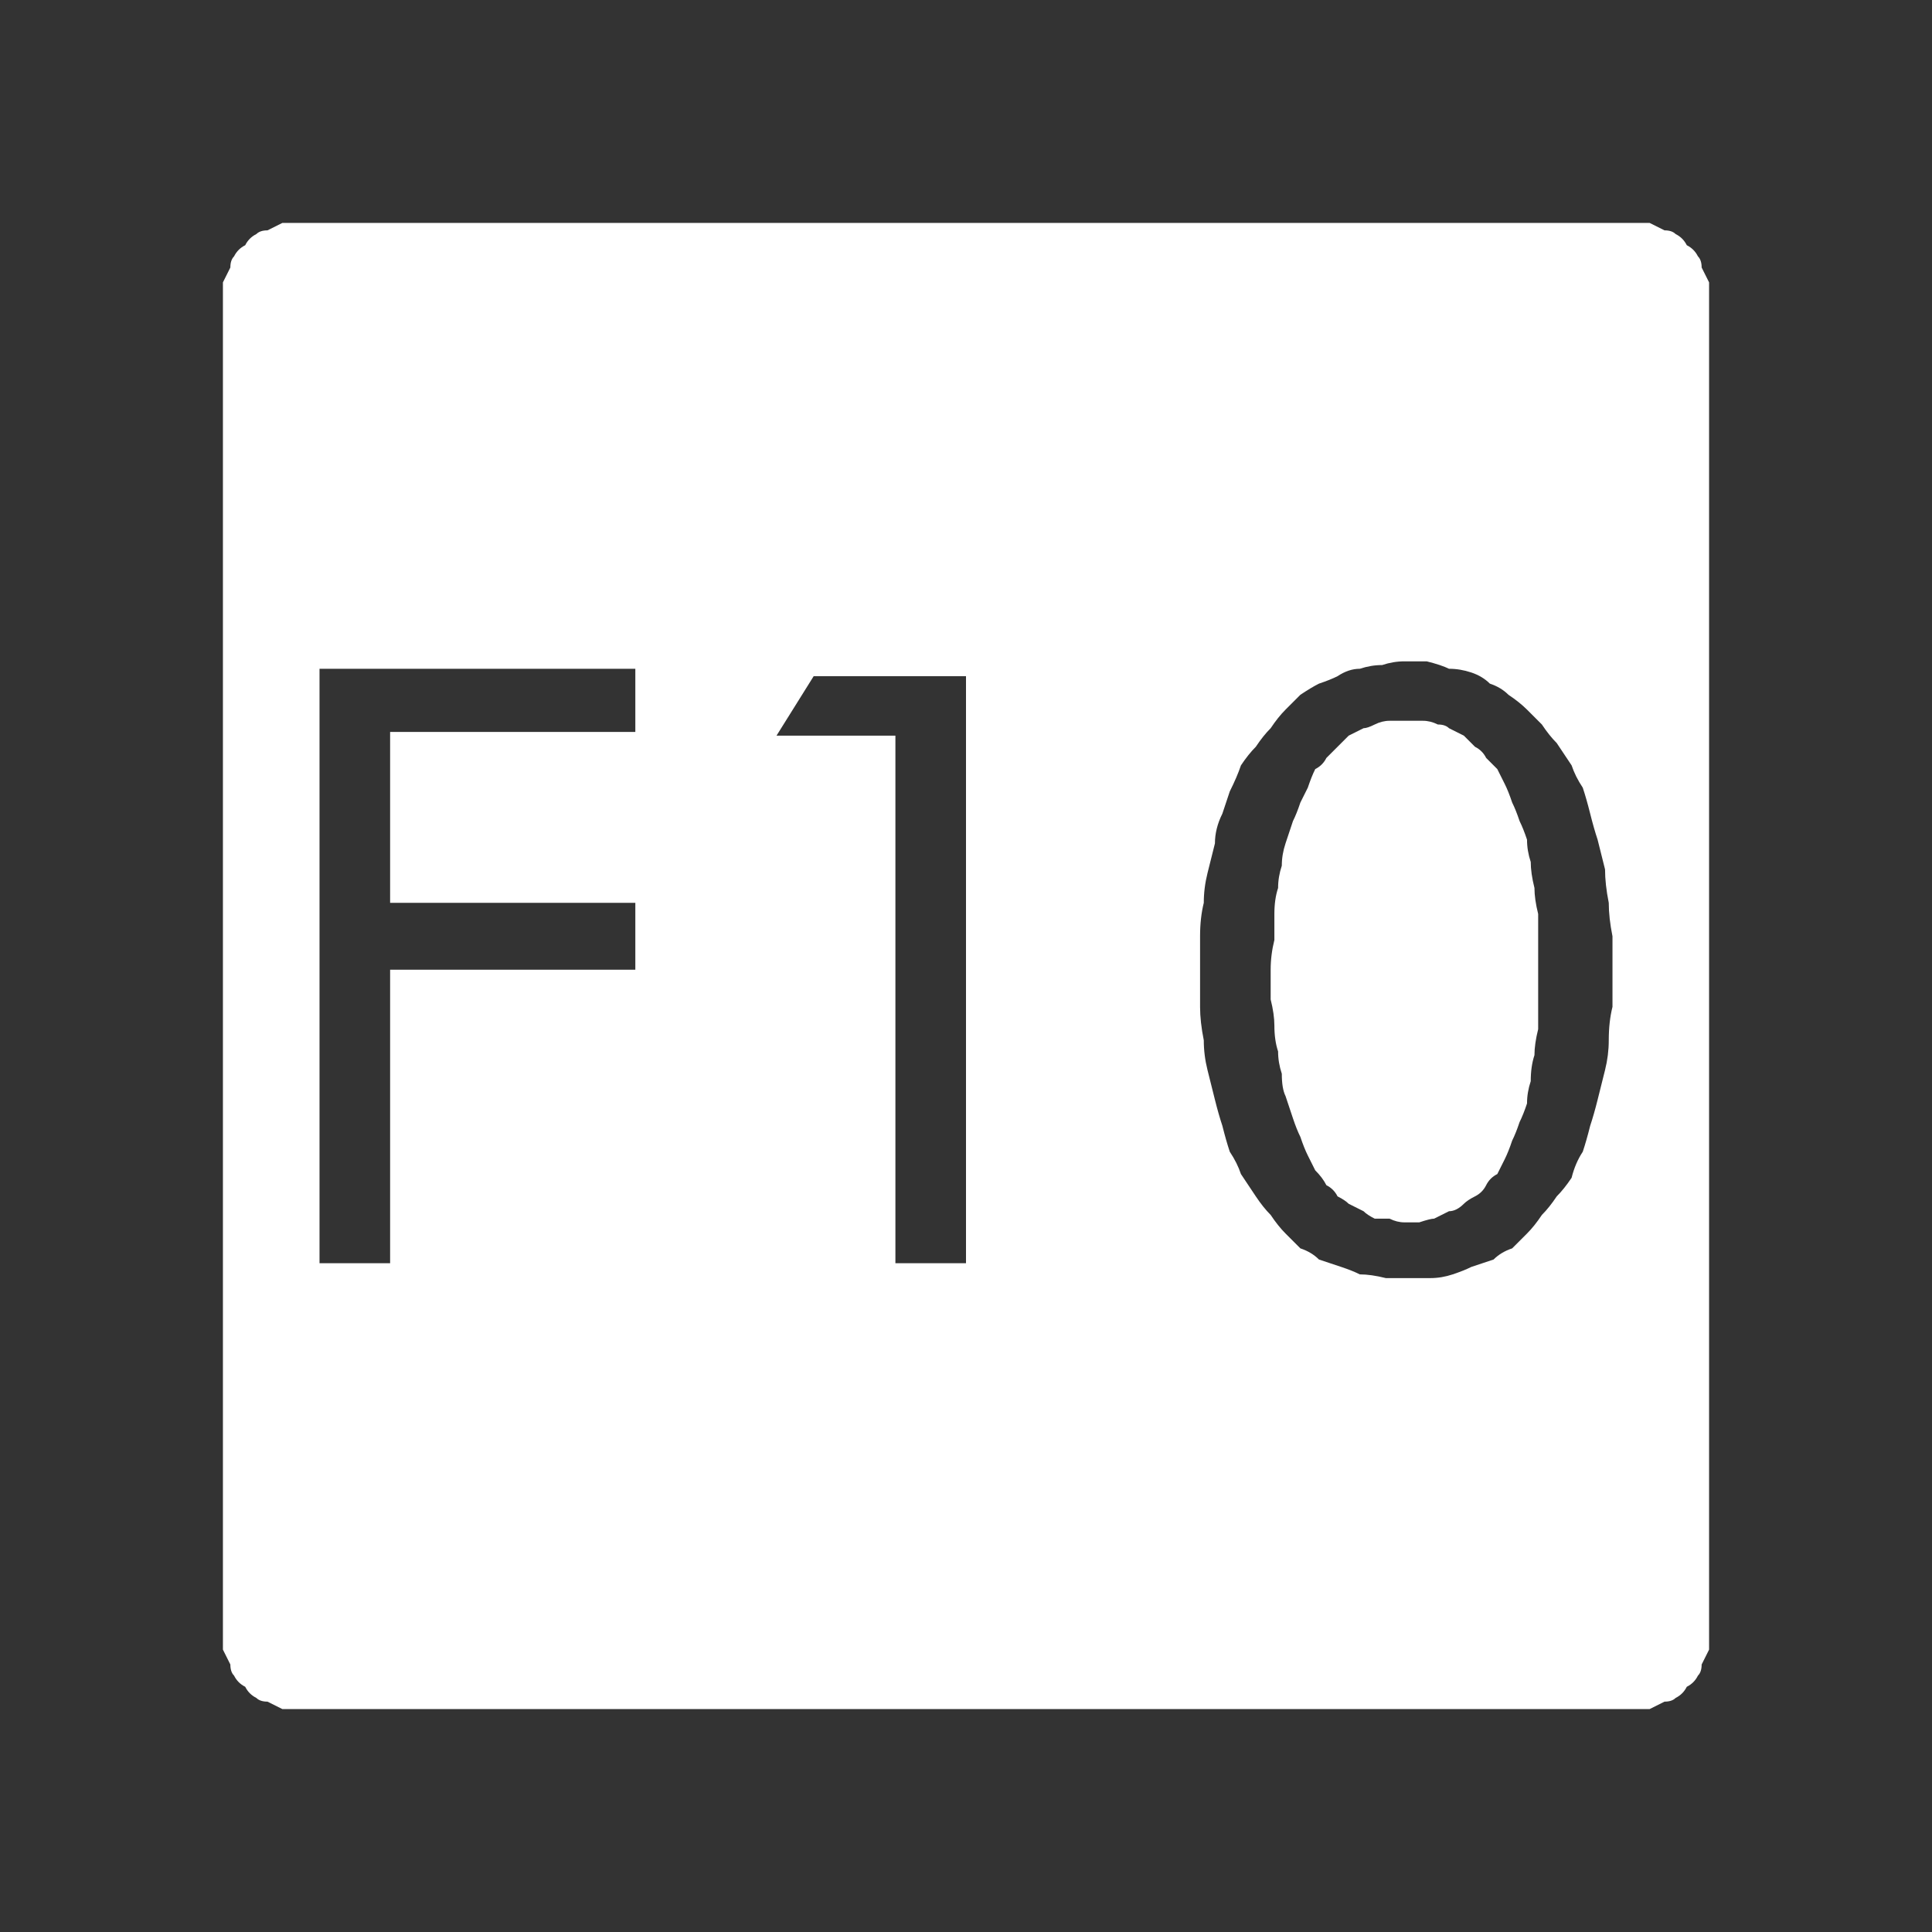 <?xml version="1.0" encoding="UTF-8" standalone="no"?>
<svg xmlns:ffdec="https://www.free-decompiler.com/flash" xmlns:xlink="http://www.w3.org/1999/xlink" ffdec:objectType="shape" height="26.0px" width="26.0px" xmlns="http://www.w3.org/2000/svg">
  <rect width="100%" height="100%" fill="#333333" stroke="none"/>
  <g transform="matrix(1.0, 0.0, 0.0, 1.0, 0.0, 0.0)">
    <path d="M4.0 3.0 Q3.9 3.0 3.8 3.0 3.7 3.05 3.6 3.1 3.5 3.1 3.45 3.15 3.35 3.2 3.3 3.3 3.2 3.35 3.15 3.45 3.1 3.5 3.1 3.6 3.05 3.7 3.0 3.8 3.0 3.9 3.0 4.0 L3.0 22.0 Q3.0 22.1 3.0 22.2 3.05 22.3 3.1 22.4 3.1 22.5 3.15 22.55 3.2 22.65 3.3 22.7 3.35 22.8 3.45 22.85 3.5 22.9 3.6 22.9 3.7 22.95 3.8 23.0 3.9 23.0 4.0 23.0 L22.0 23.0 Q22.1 23.0 22.2 23.0 22.3 22.95 22.4 22.9 22.5 22.9 22.55 22.85 22.65 22.8 22.7 22.7 22.8 22.65 22.85 22.55 22.9 22.5 22.9 22.4 22.95 22.3 23.0 22.2 23.0 22.1 23.0 22.0 L23.0 4.0 Q23.0 3.9 23.0 3.8 22.95 3.7 22.9 3.6 22.9 3.5 22.85 3.45 22.8 3.35 22.7 3.3 22.65 3.2 22.55 3.15 22.5 3.1 22.4 3.1 22.3 3.05 22.2 3.0 22.1 3.0 22.0 3.0 L4.0 3.0 4.0 3.0 M18.9 8.9 Q19.05 8.9 19.2 8.9 19.4 8.95 19.5 9.0 19.65 9.0 19.8 9.05 19.95 9.1 20.05 9.2 20.2 9.25 20.3 9.35 20.45 9.45 20.55 9.55 20.65 9.65 20.75 9.75 20.85 9.9 20.95 10.0 21.05 10.15 21.15 10.3 21.2 10.45 21.3 10.6 21.35 10.75 21.4 10.95 21.45 11.15 21.5 11.3 21.55 11.5 21.6 11.7 21.6 11.9 21.65 12.15 21.65 12.35 21.7 12.6 21.7 12.8 21.7 13.05 21.7 13.3 21.7 13.55 21.65 13.75 21.65 14.0 21.65 14.2 21.6 14.4 21.55 14.6 21.5 14.8 21.45 15.0 21.4 15.15 21.35 15.35 21.3 15.5 21.2 15.65 21.15 15.85 21.05 16.0 20.95 16.1 20.85 16.25 20.75 16.35 20.65 16.5 20.55 16.6 20.45 16.7 20.35 16.8 20.2 16.85 20.1 16.95 19.95 17.0 19.8 17.05 19.7 17.1 19.55 17.15 19.4 17.2 19.25 17.2 19.1 17.2 18.95 17.2 18.8 17.2 18.65 17.2 18.45 17.15 18.3 17.15 18.2 17.1 18.05 17.05 17.9 17.0 17.75 16.95 17.65 16.85 17.5 16.8 17.4 16.7 17.3 16.6 17.2 16.5 17.1 16.35 17.0 16.25 16.9 16.1 16.8 15.95 16.7 15.8 16.65 15.65 16.55 15.5 16.5 15.35 16.45 15.15 16.4 15.0 16.35 14.8 16.3 14.6 16.25 14.4 16.2 14.2 16.2 14.0 16.15 13.75 16.15 13.55 16.15 13.3 16.15 13.05 16.15 12.8 16.15 12.6 16.15 12.35 16.2 12.15 16.2 11.95 16.25 11.75 16.3 11.55 16.35 11.35 16.35 11.15 16.45 10.95 16.5 10.8 16.55 10.65 16.65 10.45 16.7 10.3 16.8 10.15 16.9 10.05 17.0 9.9 17.1 9.8 17.2 9.65 17.3 9.55 17.4 9.45 17.5 9.35 17.65 9.25 17.75 9.2 17.9 9.15 18.0 9.1 18.15 9.0 18.3 9.0 18.45 8.95 18.6 8.95 18.75 8.9 18.9 8.9 L18.9 8.9 M4.3 9.0 L8.55 9.0 8.55 9.85 5.25 9.85 5.25 12.15 8.55 12.15 8.55 13.05 5.25 13.05 5.25 17.0 4.3 17.0 4.3 9.0 4.3 9.0 M10.95 9.1 L13.0 9.1 13.0 17.0 12.05 17.0 12.05 9.9 10.45 9.9 10.95 9.1 10.95 9.1 M18.9 9.7 Q18.8 9.7 18.7 9.7 18.6 9.7 18.5 9.75 18.4 9.8 18.35 9.8 18.25 9.85 18.15 9.9 18.1 9.95 18.0 10.05 17.95 10.1 17.85 10.2 17.8 10.3 17.7 10.35 17.65 10.45 17.6 10.6 17.55 10.7 17.5 10.8 17.45 10.95 17.4 11.05 17.35 11.2 17.3 11.35 17.25 11.5 17.25 11.65 17.2 11.8 17.2 11.95 17.15 12.1 17.15 12.3 17.15 12.45 17.15 12.65 17.1 12.85 17.1 13.05 17.1 13.25 17.1 13.45 17.15 13.65 17.15 13.8 17.15 14.0 17.2 14.15 17.2 14.3 17.25 14.45 17.25 14.65 17.3 14.75 17.35 14.9 17.4 15.05 17.45 15.2 17.5 15.3 17.55 15.45 17.6 15.55 17.65 15.65 17.7 15.75 17.8 15.85 17.85 15.95 17.95 16.0 18.0 16.1 18.1 16.15 18.15 16.2 18.25 16.25 18.35 16.3 18.4 16.35 18.5 16.4 18.6 16.4 18.7 16.4 18.8 16.45 18.9 16.45 19.0 16.45 19.1 16.45 19.25 16.4 19.3 16.4 19.4 16.35 19.5 16.3 19.6 16.3 19.7 16.2 19.75 16.15 19.85 16.1 19.95 16.05 20.0 15.95 20.05 15.85 20.15 15.8 20.2 15.7 20.25 15.6 20.3 15.5 20.35 15.35 20.4 15.25 20.45 15.1 20.5 15.0 20.55 14.85 20.55 14.7 20.6 14.55 20.6 14.35 20.65 14.2 20.65 14.05 20.7 13.85 20.7 13.65 20.7 13.45 20.7 13.3 20.7 13.05 20.7 12.85 20.7 12.65 20.7 12.45 20.7 12.3 20.65 12.1 20.65 11.95 20.6 11.75 20.6 11.6 20.55 11.45 20.55 11.3 20.5 11.15 20.45 11.05 20.4 10.9 20.35 10.8 20.3 10.65 20.25 10.55 20.2 10.45 20.15 10.35 20.05 10.25 20.0 10.2 19.95 10.1 19.85 10.05 19.75 9.95 19.7 9.9 19.6 9.85 19.5 9.8 19.45 9.75 19.35 9.75 19.25 9.7 19.15 9.7 19.05 9.7 18.9 9.7 L18.9 9.7" fill="#ffffff" fill-rule="evenodd" stroke="none"/>
  </g>
</svg>
